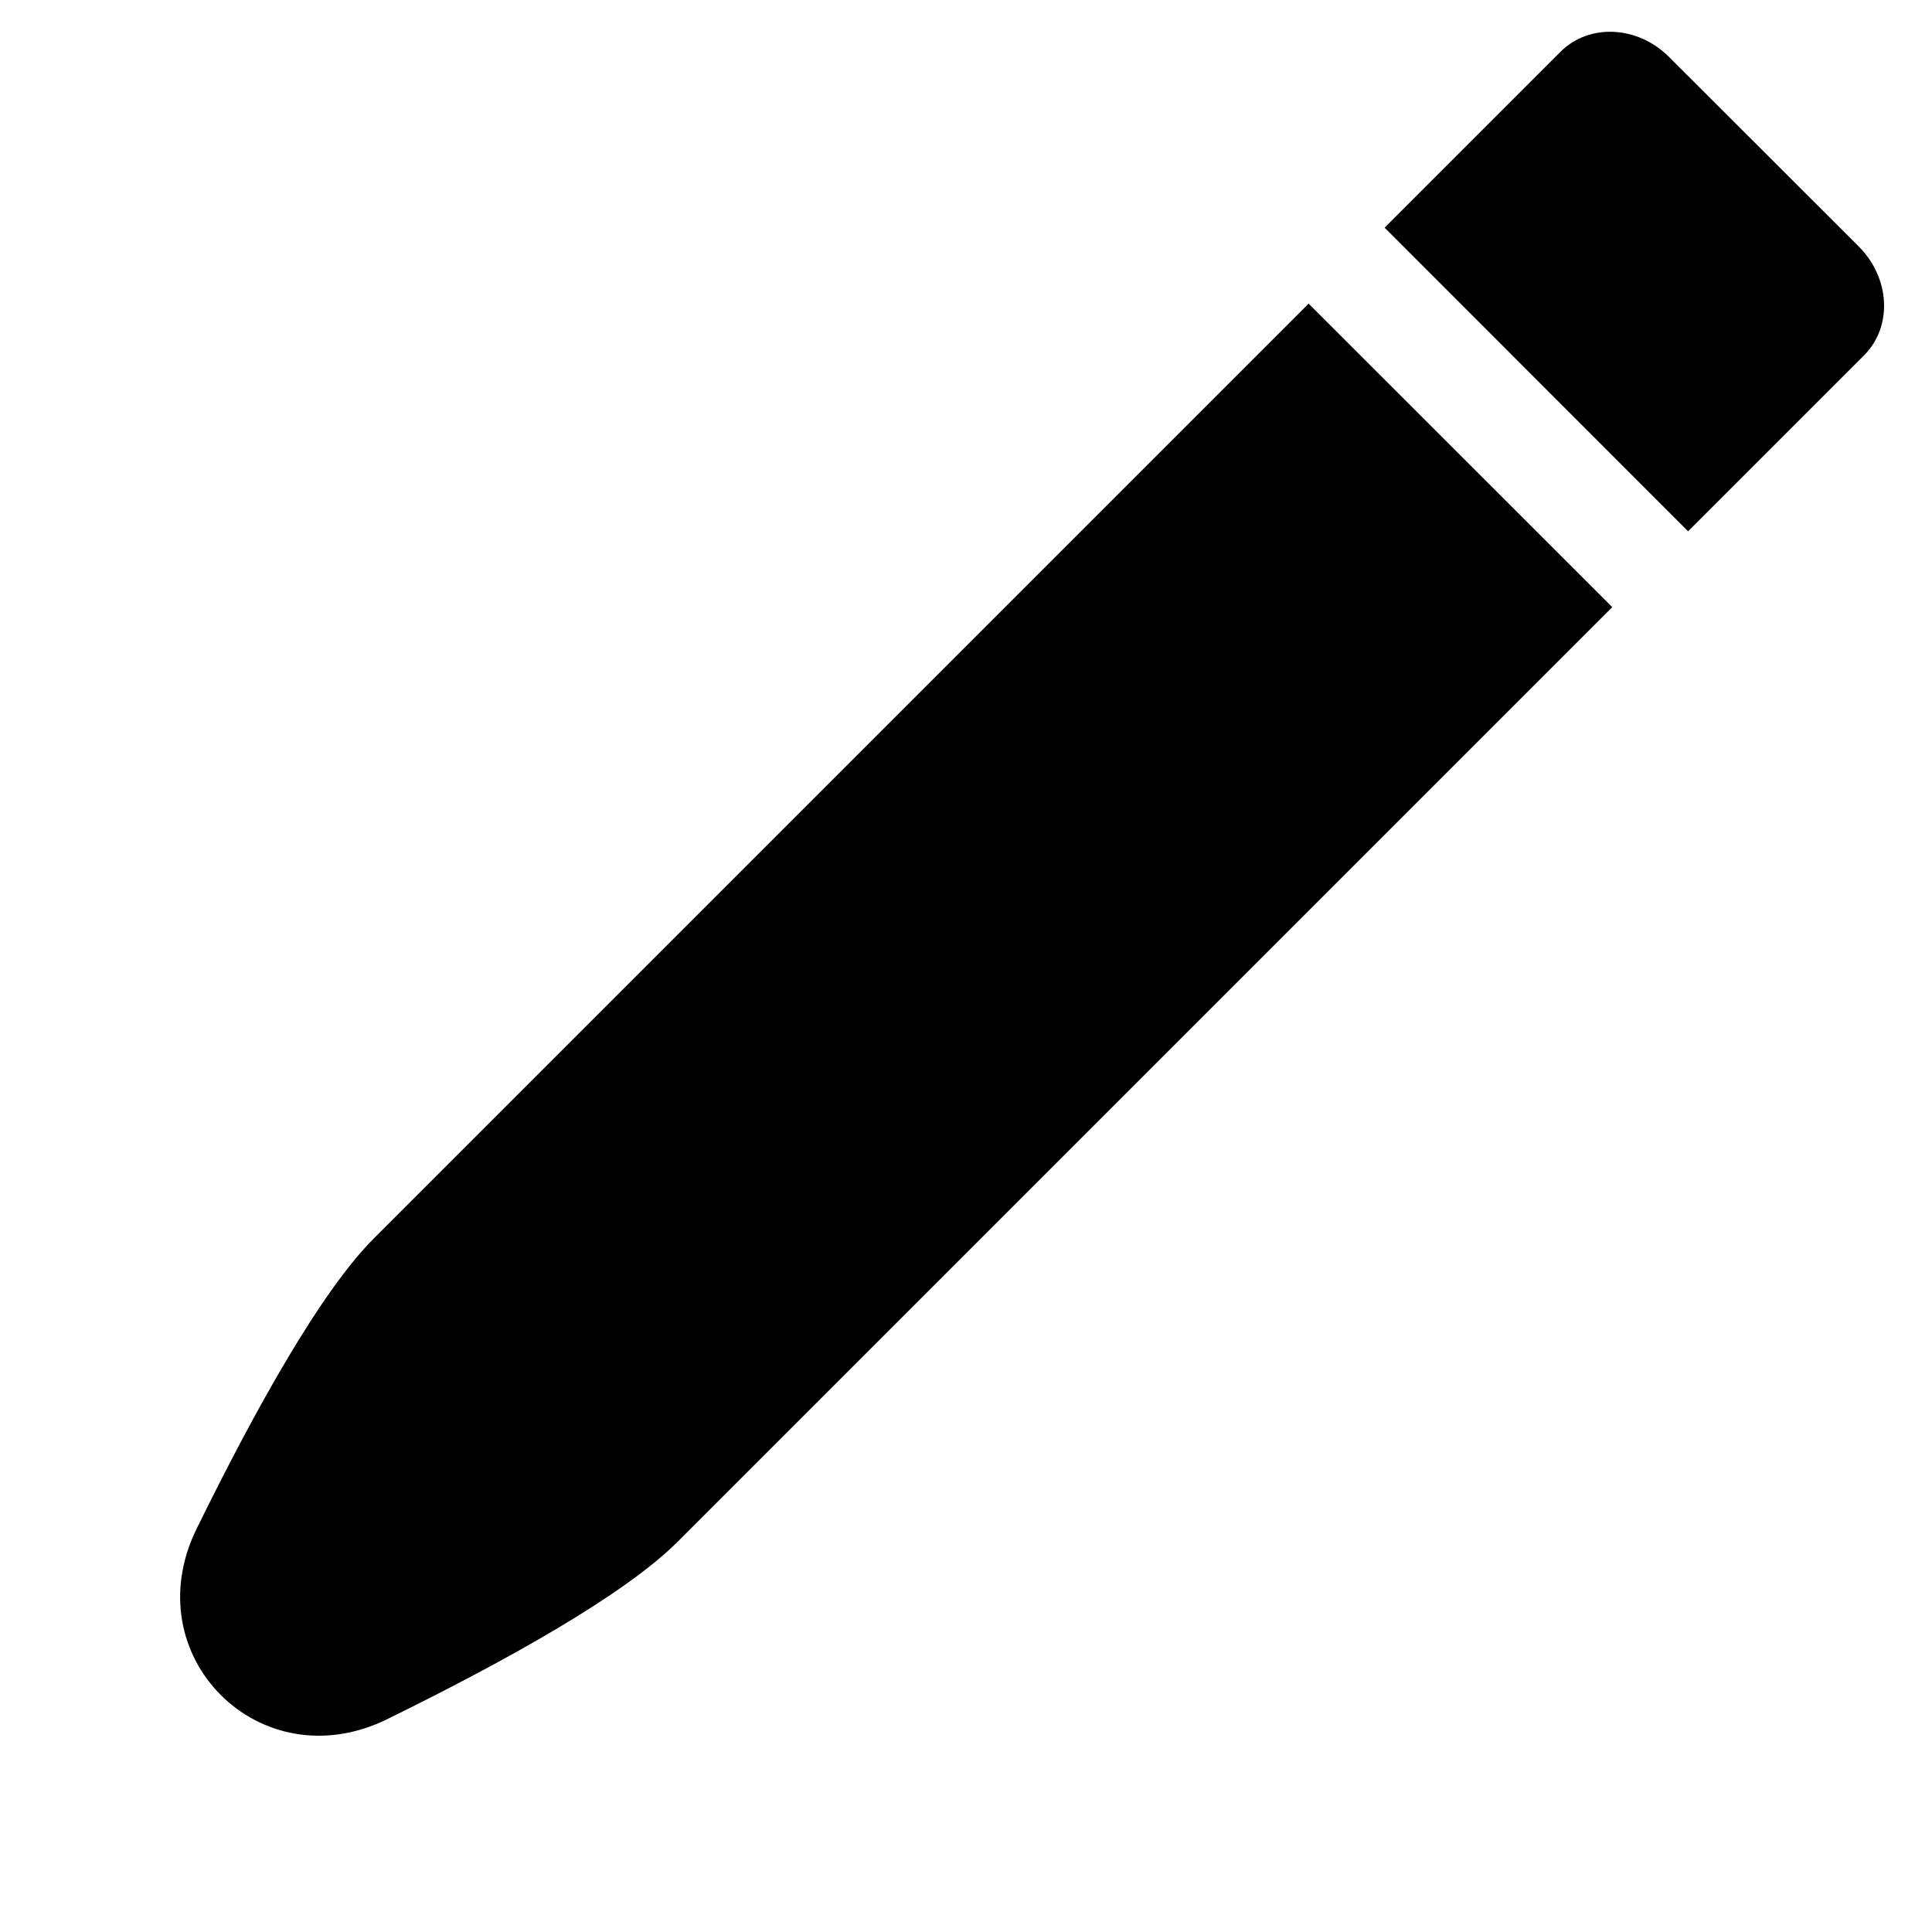 <svg width="16" height="16" viewBox="0 0 12 12" fill="none" xmlns="http://www.w3.org/2000/svg">
    <path d="M2.323 7.691C1.994 8.02 1.586 8.752 1.221 9.496C0.834 10.285 1.615 11.065 2.403 10.679C3.147 10.314 3.879 9.906 4.209 9.576L10.014 3.771L8.128 1.886L2.323 7.691ZM11.578 2.207C11.756 2.029 11.741 1.727 11.545 1.531L10.368 0.355C10.172 0.158 9.87 0.144 9.692 0.322L8.6 1.414L10.485 3.3L11.578 2.207Z" fill="currentColor"/>
</svg>